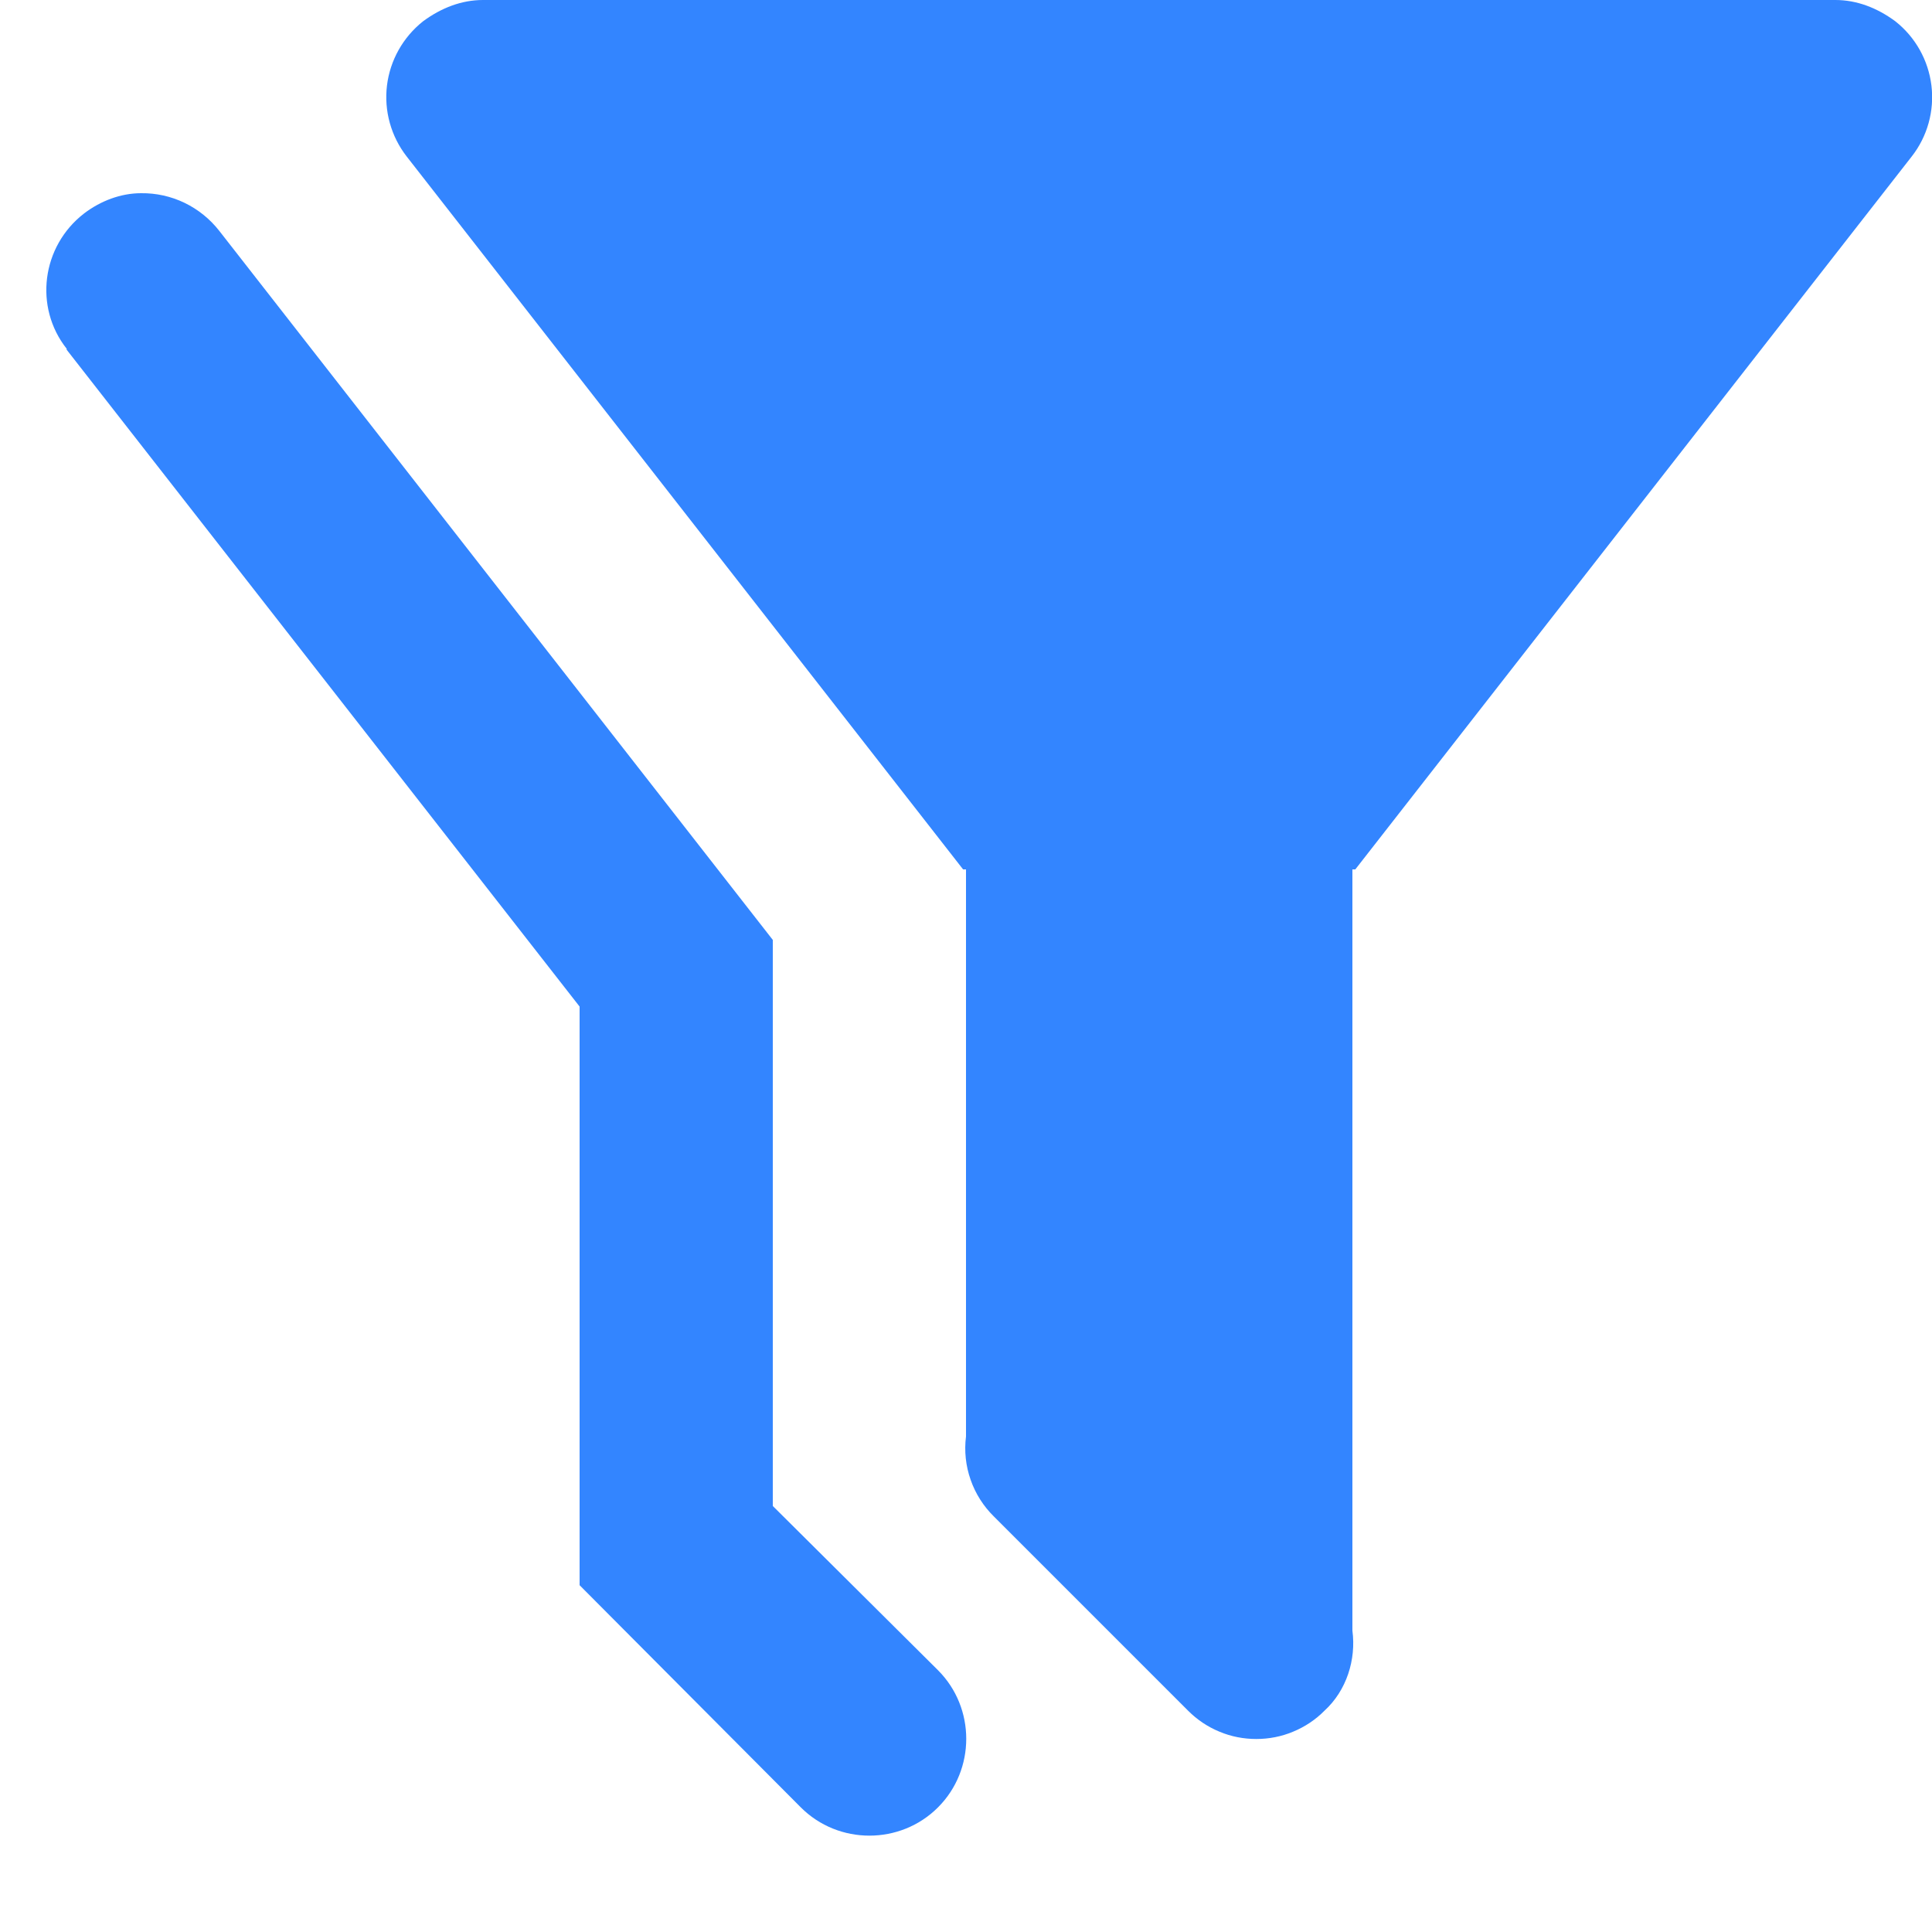 <svg width="20" height="20" viewBox="0 0 20 20" fill="none" xmlns="http://www.w3.org/2000/svg">
<path d="M1.46 2C1.25 2 1.04 2.08 0.87 2.21C0.43 2.55 0.35 3.18 0.69 3.61V3.62L6 10.42V16.41L8.29 18.71C8.68 19.1 9.32 19.1 9.71 18.71C10.1 18.32 10.1 17.68 9.71 17.29L8 15.59V9.73L2.27 2.39C2.174 2.267 2.051 2.168 1.911 2.1C1.77 2.032 1.616 1.998 1.46 2ZM14 9V16.88C14.04 17.18 13.94 17.5 13.71 17.71C13.618 17.803 13.508 17.876 13.387 17.926C13.266 17.977 13.136 18.002 13.005 18.002C12.874 18.002 12.744 17.977 12.623 17.926C12.502 17.876 12.393 17.803 12.3 17.71L10.29 15.7C10.181 15.593 10.098 15.463 10.048 15.319C9.997 15.175 9.981 15.021 10 14.87V9H9.97L4.21 1.62C4.048 1.412 3.974 1.147 4.006 0.885C4.038 0.623 4.173 0.384 4.38 0.22C4.57 0.08 4.78 0 5 0H19C19.22 0 19.43 0.08 19.62 0.22C19.828 0.384 19.962 0.623 19.994 0.885C20.026 1.147 19.953 1.412 19.79 1.62L14.03 9H14Z" fill="#3385FF"/>
</svg>
